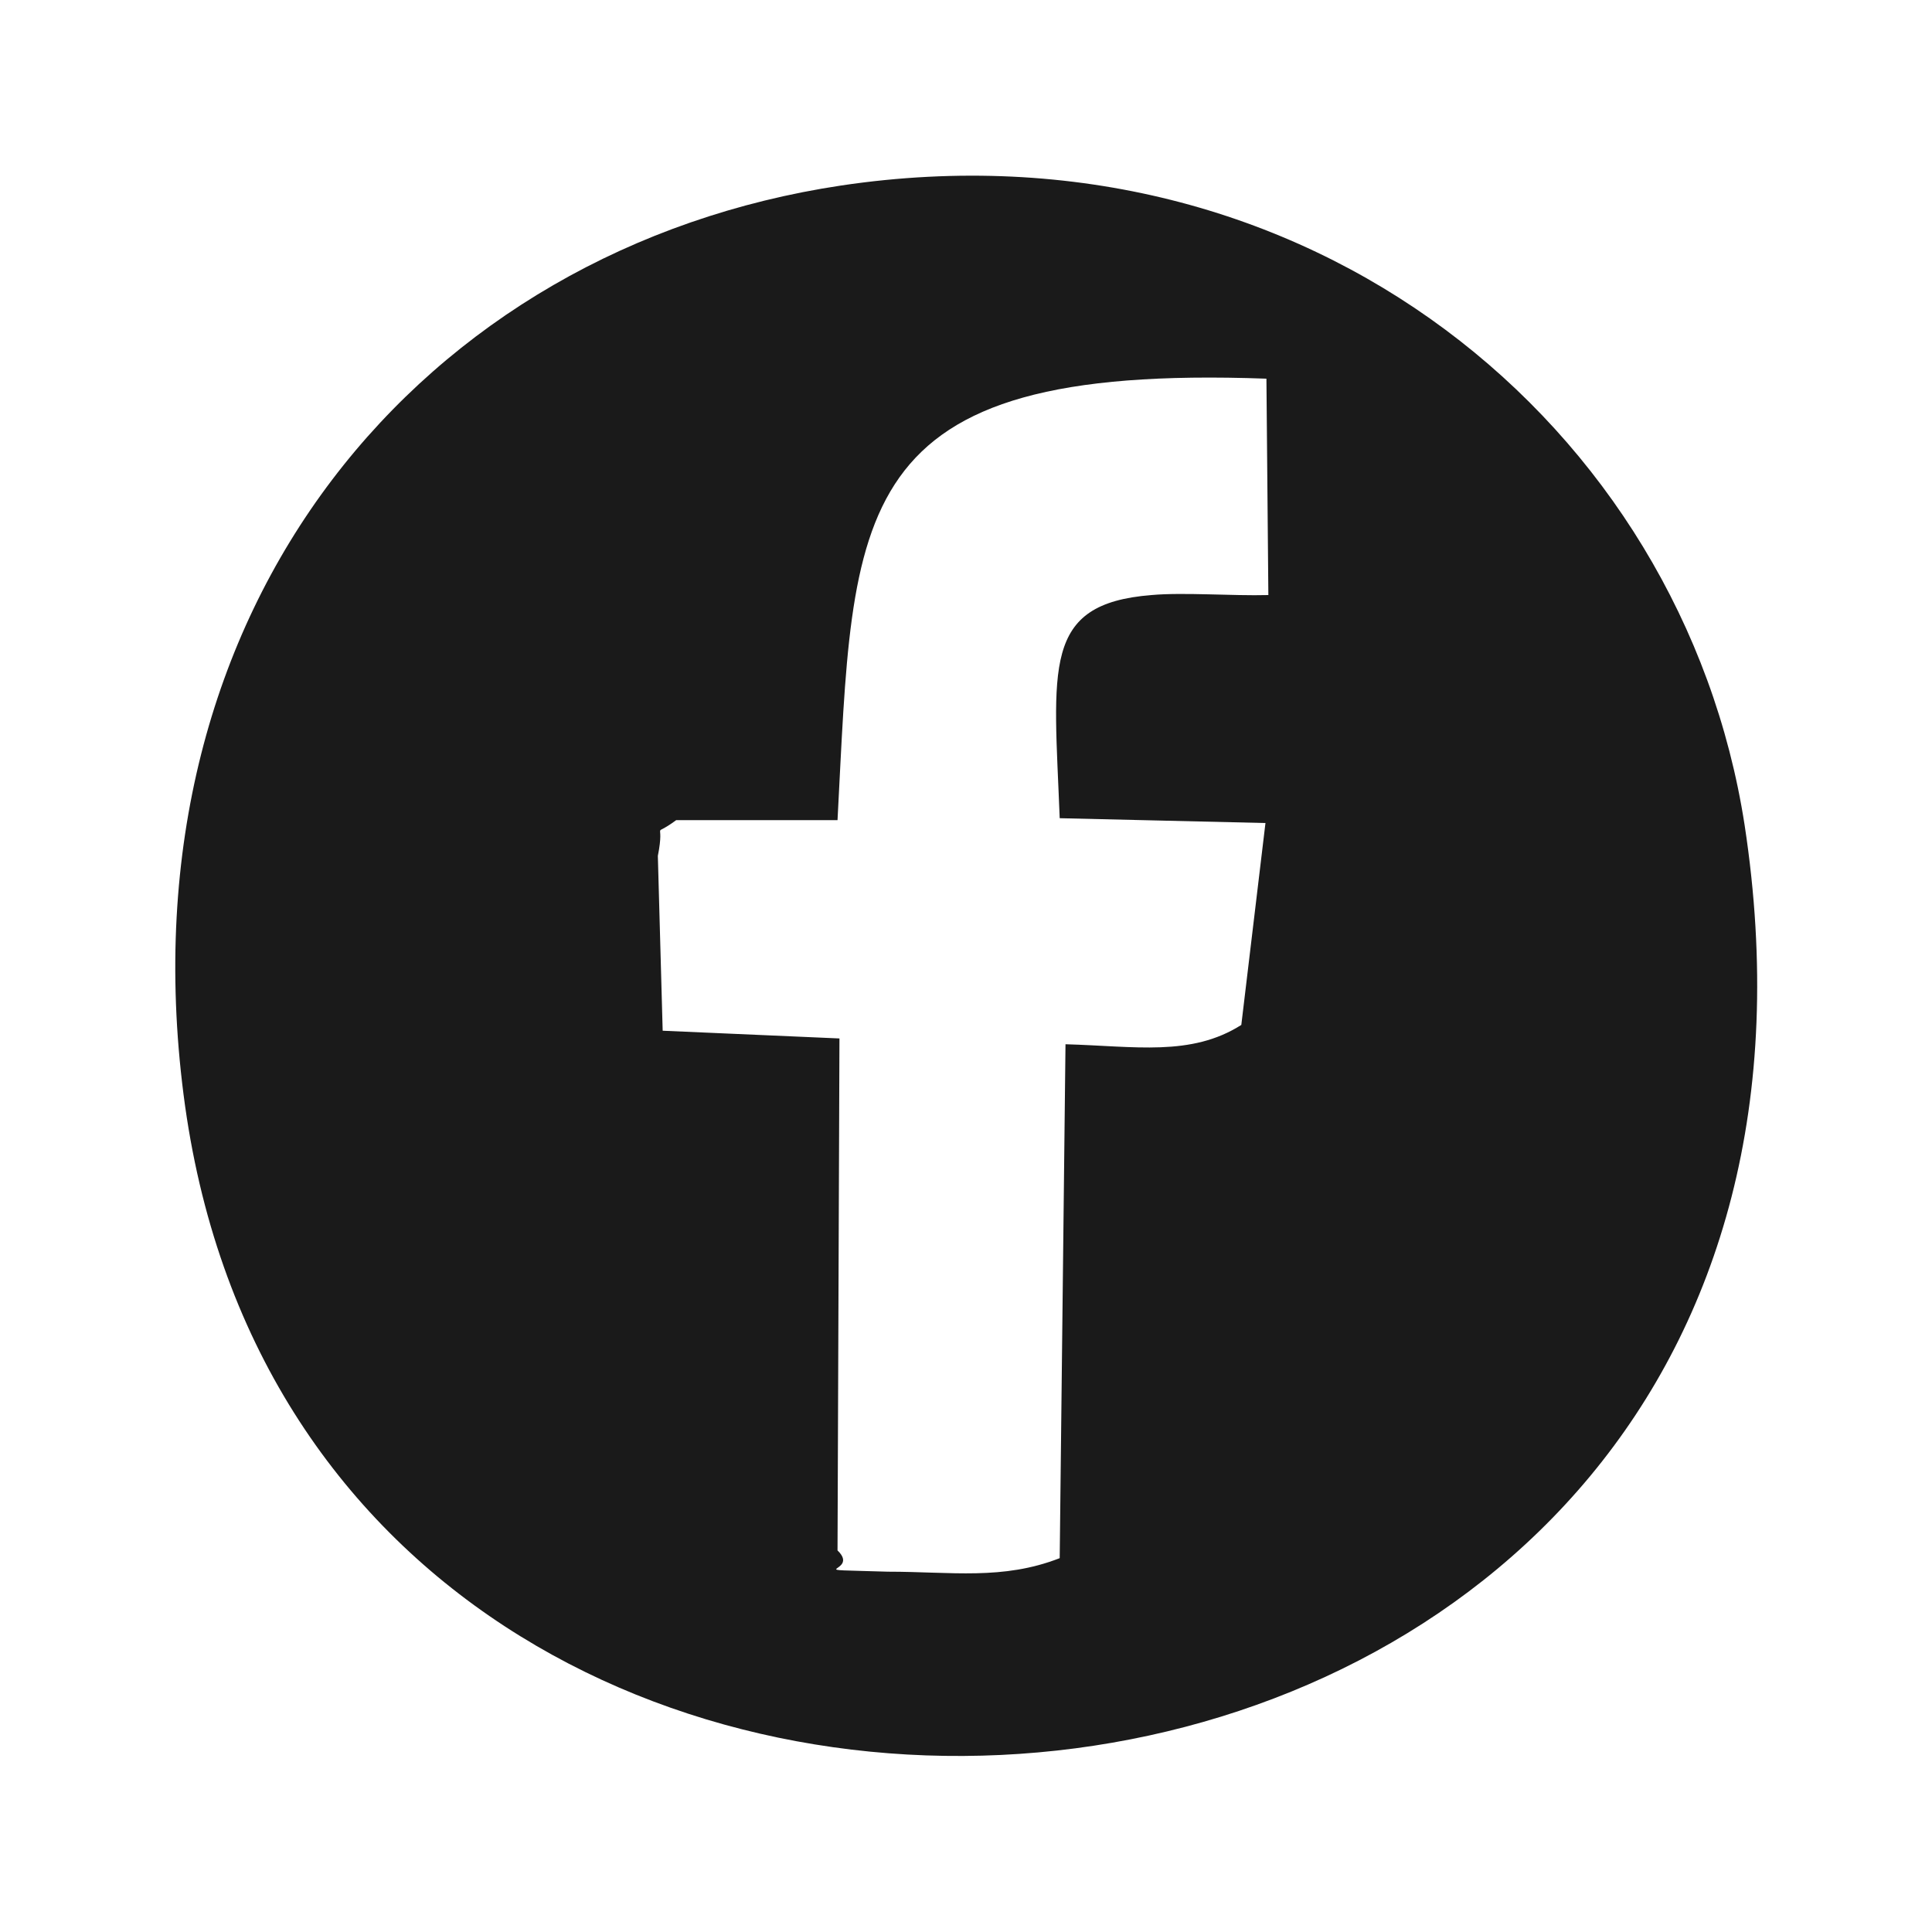 <?xml version="1.0" encoding="UTF-8"?>
<!DOCTYPE svg PUBLIC "-//W3C//DTD SVG 1.1//EN" "http://www.w3.org/Graphics/SVG/1.1/DTD/svg11.dtd">
<!-- Creator: CorelDRAW X7 -->
<svg xmlns="http://www.w3.org/2000/svg" xml:space="preserve" width="20mm" height="20mm" version="1.1" style="shape-rendering:geometricPrecision; text-rendering:geometricPrecision; image-rendering:optimizeQuality; fill-rule:evenodd; clip-rule:evenodd"
viewBox="0 0 2000 2000"
 xmlns:xlink="http://www.w3.org/1999/xlink">
 <defs>
  <style type="text/css">
   <![CDATA[
    .fil0 {fill:#1A1A1A}
   ]]>
  </style>
 </defs>
 <g id="Capa_x0020_1">
  <path class="fil0" d="M871 192c-433,65 -746,434 -681,941 131,1024 1792,874 1616,-279 -64,-413 -451,-734 -935,-662zm-2 883l-2 530c25,24 -45,19 52,22 66,0 119,9 178,-14l6 -532c72,2 130,13 182,-20l25 -209 -213 -5c-6,-156 -19,-222 95,-231 33,-3 84,1 121,0l-2 -224c-438,-16 -427,136 -444,457l-167 0c-27,20 -11,-3 -19,37l5 181 183 8z"/>
 </g>
</svg>
